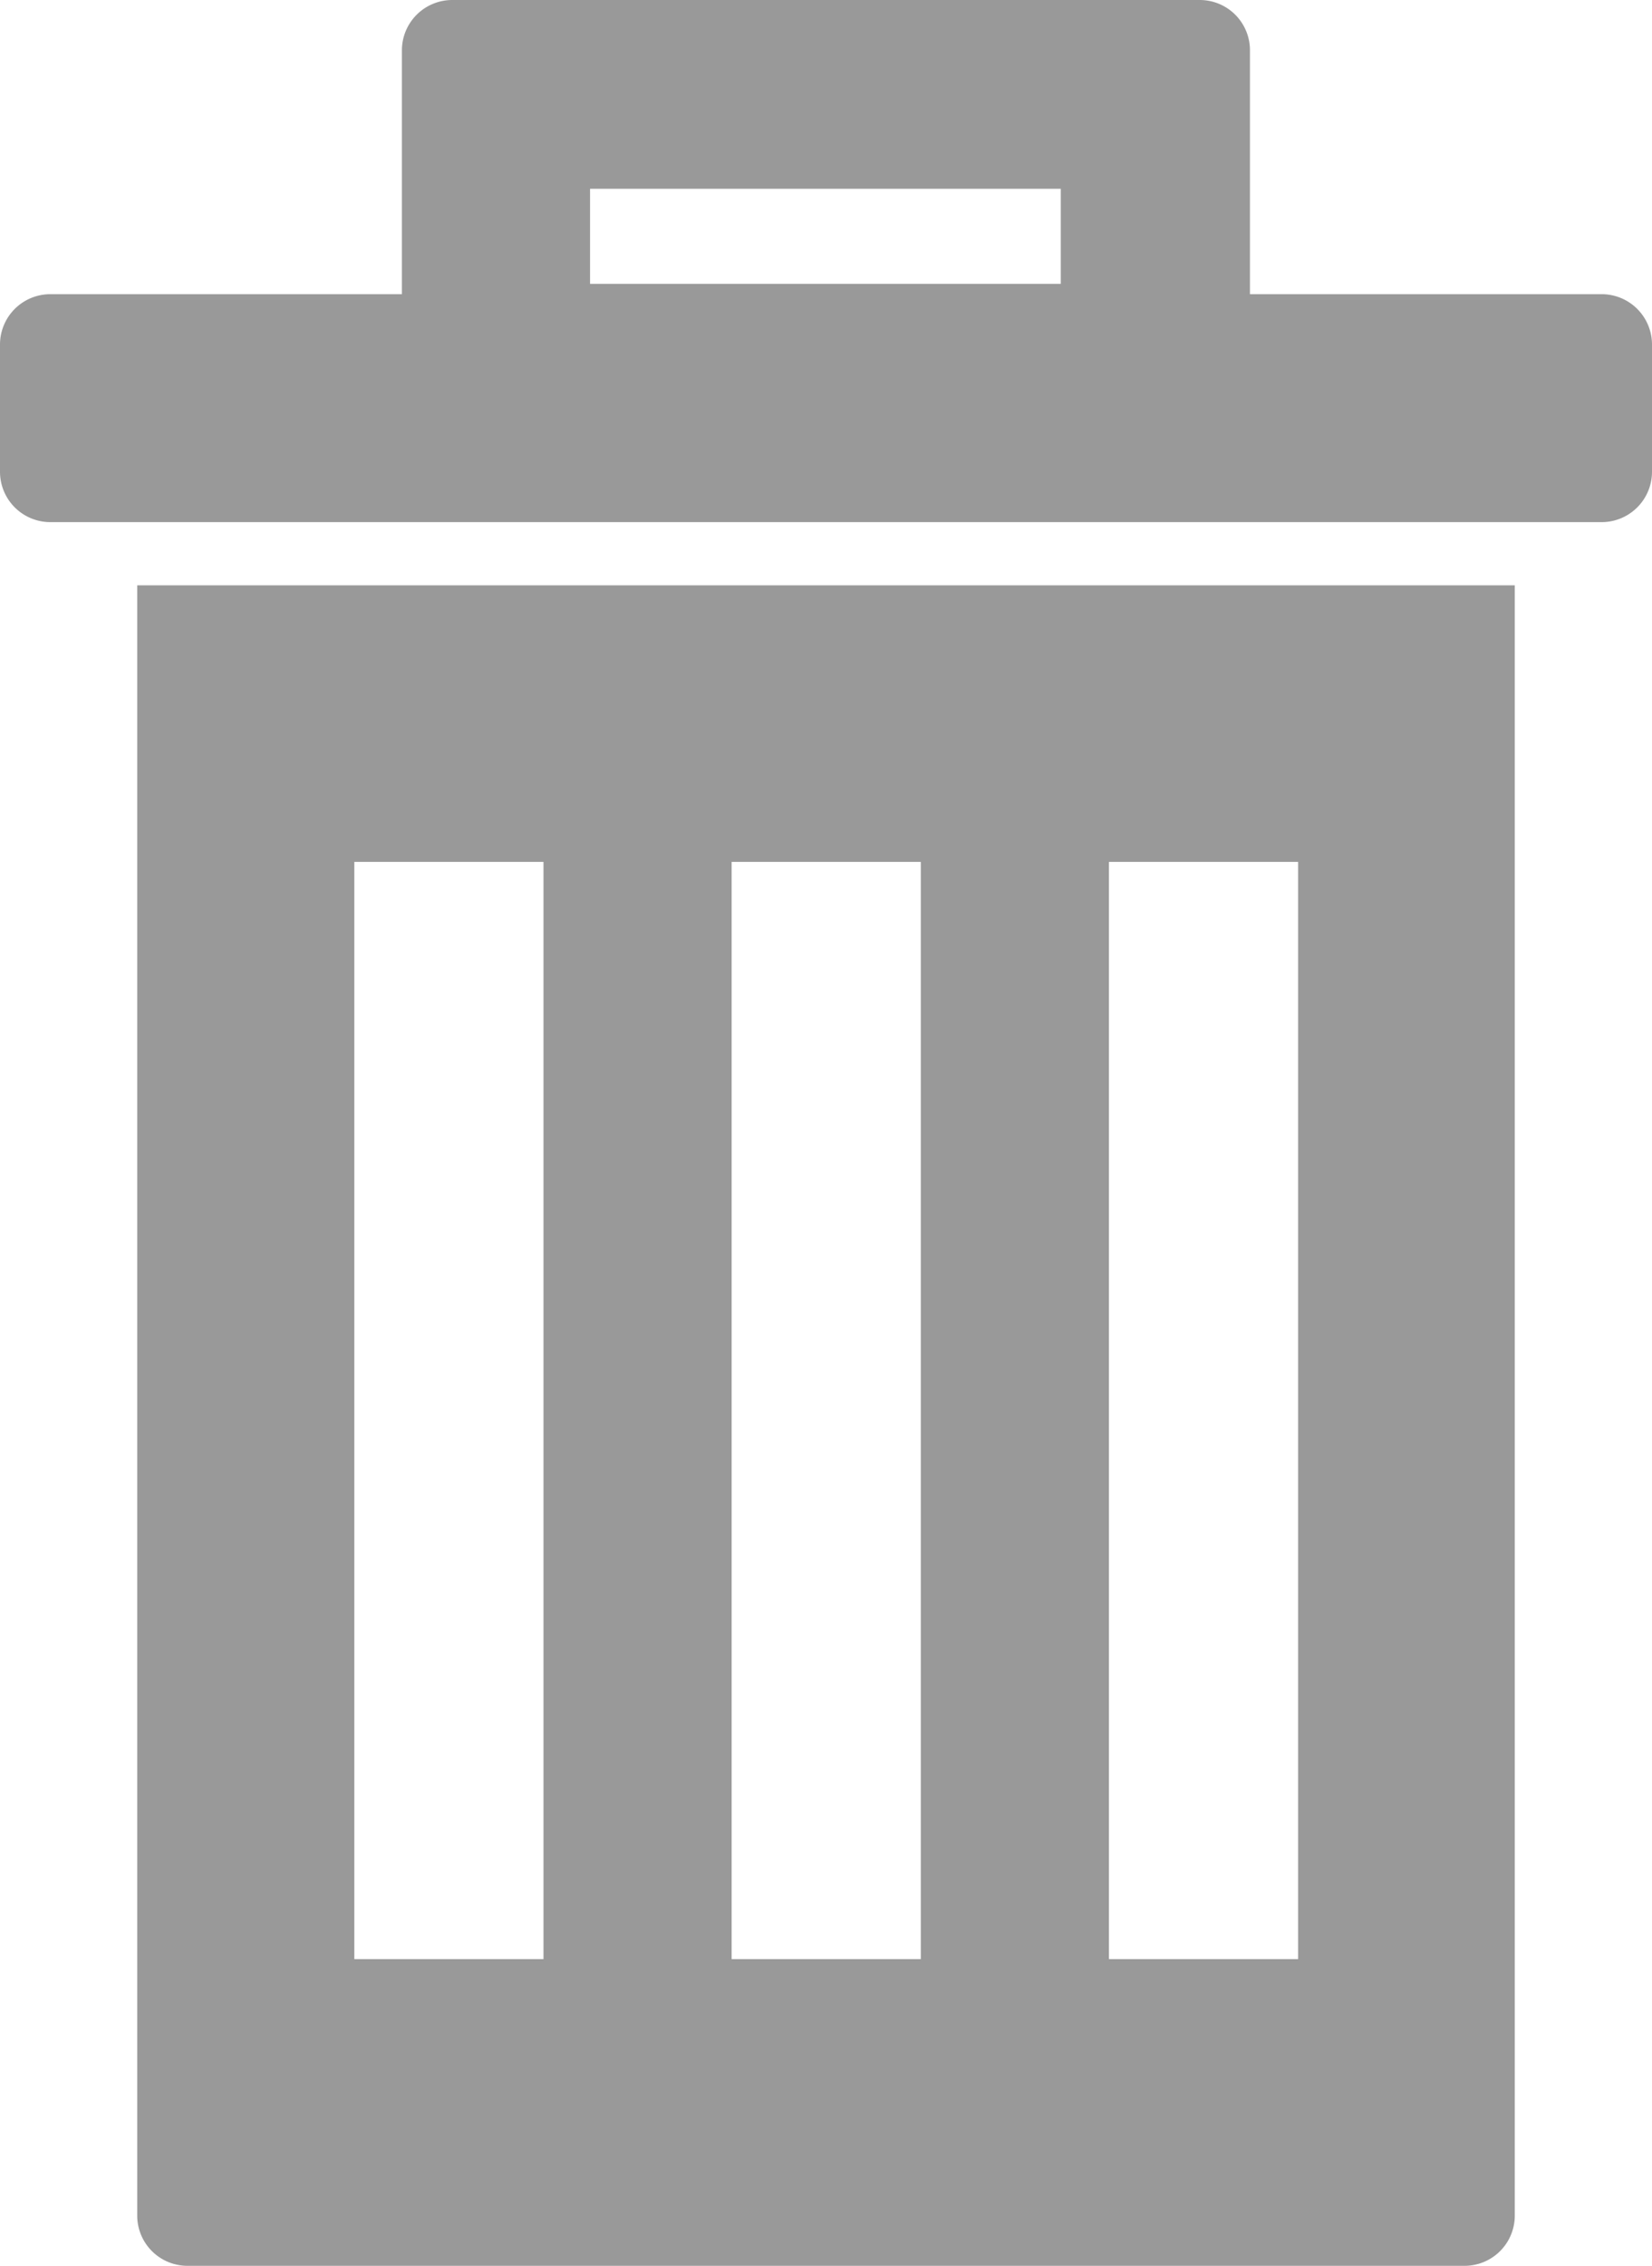 <svg xmlns="http://www.w3.org/2000/svg" width="11.353" height="15.566" viewBox="0 0 11.353 15.566">
    <defs>
        <style>
            .cls-1{fill:#999}
        </style>
    </defs>
    <g id="Group_32" data-name="Group 32" transform="translate(-1147.183 -240.679)">
        <path id="Path_57" d="M1148.126 255.9a.345.345 0 0 0 .346.345h8.775a.345.345 0 0 0 .346-.345v-11.2h-9.467v11.2zm6.678-9.3h1.3v7.538h-1.3zm-2.593 0h1.3v7.538h-1.3zm-2.593 0h1.3v7.538h-1.3z" class="cls-1" data-name="Path 57"/>
        <path id="Path_58" d="M1155.773 242.268v-1.243a.345.345 0 0 0-.345-.346h-5.137a.346.346 0 0 0-.346.346v1.675h-2.416a.346.346 0 0 0-.346.346v.874a.346.346 0 0 0 .346.346h10.661a.346.346 0 0 0 .346-.346v-.874a.346.346 0 0 0-.346-.346h-2.417v-.432zm-1.3.361h-3.235v-.653h3.235v.653z" class="cls-1" data-name="Path 58"/>
    </g>
</svg>
